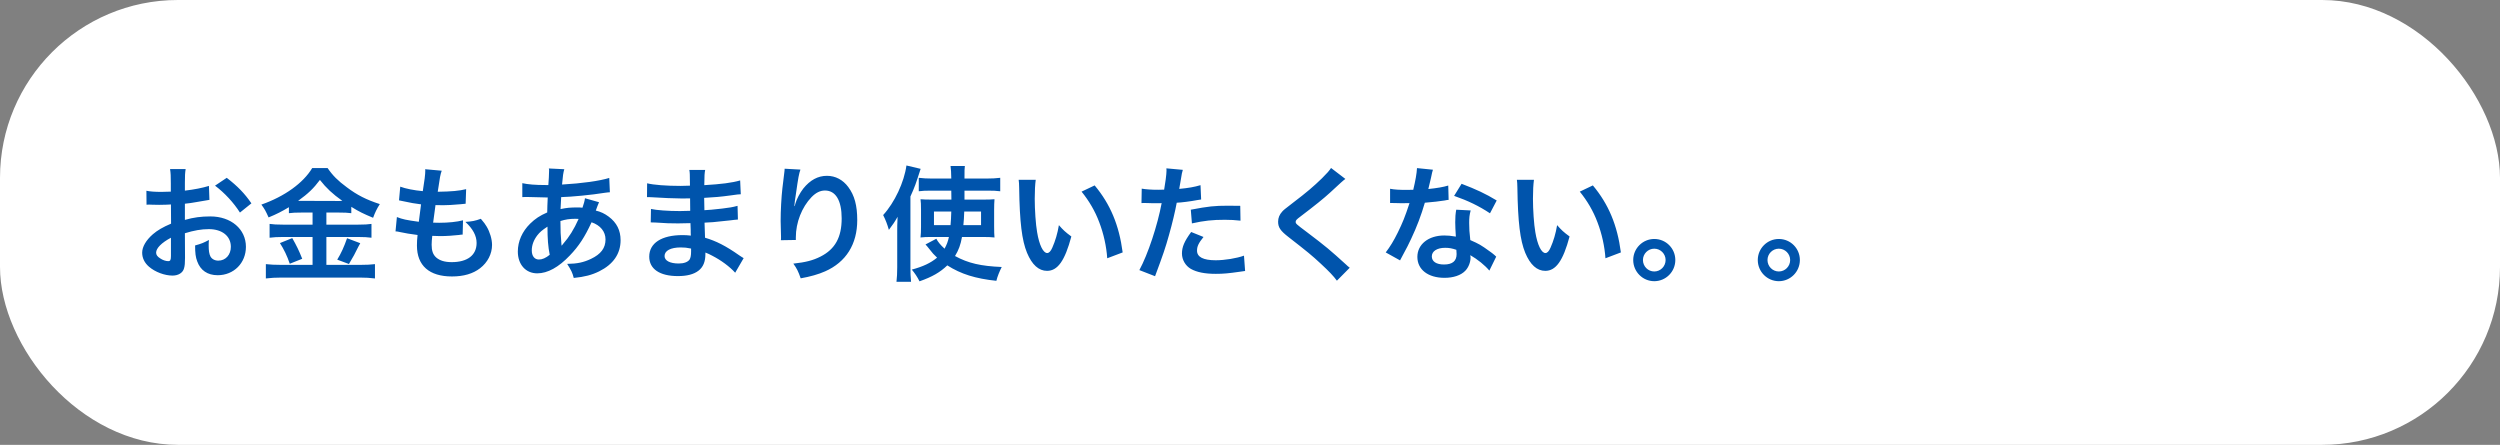 <svg width="281" height="50" viewBox="0 0 281 50" fill="none" xmlns="http://www.w3.org/2000/svg">
<rect x="0" y="0" width="281" height="50" fill="#808080" stroke="none"/>
<rect width="281" height="50" rx="20" fill="white"/>
<path d="M20.782 26.216L20.796 28.974C20.796 29.548 20.768 29.884 20.684 30.164C20.558 30.654 20.054 30.976 19.396 30.976C18.514 30.976 17.45 30.584 16.75 29.982C16.246 29.548 15.98 29.002 15.98 28.4C15.98 27.742 16.414 27 17.184 26.328C17.688 25.894 18.304 25.53 19.228 25.138L19.214 22.982C19.102 22.982 19.102 22.982 18.64 23.01C18.43 23.024 18.234 23.024 17.884 23.024C17.674 23.024 17.282 23.01 17.114 23.01C16.932 22.996 16.806 22.996 16.764 22.996C16.708 22.996 16.596 22.996 16.47 23.01L16.456 21.442C16.848 21.526 17.408 21.568 18.15 21.568C18.29 21.568 18.444 21.568 18.64 21.554C18.976 21.54 19.046 21.54 19.2 21.54V20.616C19.2 19.818 19.186 19.454 19.116 19.006H20.866C20.796 19.454 20.782 19.748 20.782 20.532V21.428C21.832 21.302 22.77 21.12 23.484 20.896L23.54 22.464C23.288 22.506 23.022 22.548 22.056 22.716C21.594 22.8 21.314 22.842 20.782 22.898V24.718C21.734 24.438 22.616 24.326 23.638 24.326C25.976 24.326 27.642 25.754 27.642 27.742C27.642 29.562 26.284 30.934 24.464 30.934C23.33 30.934 22.532 30.388 22.168 29.38C21.986 28.904 21.93 28.442 21.93 27.588C22.644 27.392 22.882 27.294 23.484 26.972C23.456 27.238 23.456 27.364 23.456 27.588C23.456 28.176 23.512 28.554 23.652 28.82C23.806 29.114 24.142 29.296 24.534 29.296C25.36 29.296 25.948 28.638 25.948 27.742C25.948 26.538 24.968 25.754 23.47 25.754C22.63 25.754 21.776 25.908 20.782 26.216ZM19.214 28.764V26.72C18.164 27.28 17.548 27.896 17.548 28.4C17.548 28.638 17.688 28.848 18.01 29.044C18.29 29.24 18.64 29.352 18.906 29.352C19.144 29.352 19.214 29.226 19.214 28.764ZM28.258 22.856L26.97 23.892C26.27 22.786 25.248 21.68 24.17 20.868L25.486 19.986C26.704 20.924 27.516 21.764 28.258 22.856ZM35.132 23.892H33.844C33.284 23.892 32.878 23.906 32.472 23.962V23.29C31.674 23.766 31.114 24.06 30.19 24.438C29.854 23.696 29.756 23.514 29.378 22.996C31.982 22.086 34.082 20.574 35.09 18.894H36.826C37.386 19.72 37.988 20.322 38.982 21.05C40.13 21.918 41.18 22.45 42.692 22.94C42.356 23.458 42.146 23.906 41.936 24.48C40.83 24.018 40.368 23.794 39.486 23.248V23.962C39.08 23.906 38.702 23.892 38.114 23.892H36.686V25.25H40.228C40.956 25.25 41.39 25.222 41.754 25.166V26.72C41.362 26.664 40.872 26.636 40.214 26.636H36.686V29.772H40.494C41.208 29.772 41.684 29.744 42.146 29.688V31.298C41.628 31.228 41.04 31.2 40.466 31.2H31.618C30.974 31.2 30.47 31.228 29.882 31.298V29.688C30.386 29.744 30.904 29.772 31.618 29.772H35.132V26.636H31.814C31.212 26.636 30.722 26.664 30.302 26.72V25.166C30.68 25.222 31.128 25.25 31.828 25.25H35.132V23.892ZM33.508 22.576H33.802L38.142 22.59C38.268 22.59 38.268 22.59 38.478 22.576C37.372 21.792 36.686 21.148 35.958 20.224C35.244 21.176 34.67 21.736 33.508 22.576ZM31.464 27.322L32.85 26.762C33.326 27.602 33.592 28.134 33.97 29.086L32.57 29.646C32.276 28.764 31.912 28.022 31.464 27.322ZM39.01 26.776L40.494 27.336C40.312 27.658 40.312 27.658 39.794 28.68C39.752 28.764 39.696 28.862 39.22 29.674L37.904 29.184C38.338 28.484 38.674 27.742 39.01 26.776ZM44.456 26.006L44.61 24.396C45.254 24.648 45.646 24.732 47.074 24.928C47.13 24.424 47.256 23.486 47.326 22.968C46.5 22.856 46.276 22.828 45.324 22.618C45.128 22.576 45.058 22.562 44.848 22.52L44.988 20.98C45.576 21.204 46.57 21.4 47.522 21.484C47.718 20.308 47.802 19.58 47.802 19.16C47.802 19.118 47.802 19.09 47.788 19.02L49.65 19.188C49.496 19.622 49.454 19.832 49.202 21.554C50.784 21.526 51.596 21.456 52.394 21.26L52.338 22.898C52.156 22.912 52.086 22.926 51.778 22.954C50.77 23.038 50.322 23.066 49.818 23.066C49.678 23.066 49.552 23.066 48.95 23.052C48.81 24.074 48.768 24.354 48.684 25.026C49.104 25.04 49.216 25.04 49.37 25.04C50.364 25.04 51.372 24.942 52.044 24.76L52.002 26.37C51.862 26.37 51.82 26.37 51.582 26.412C50.966 26.482 50.14 26.538 49.482 26.538C49.258 26.538 49.132 26.538 48.586 26.51C48.544 26.888 48.516 27.252 48.516 27.504C48.516 28.19 48.67 28.624 49.034 28.946C49.44 29.296 50 29.464 50.77 29.464C52.548 29.464 53.57 28.68 53.57 27.308C53.57 26.496 53.15 25.712 52.31 24.942C53.094 24.886 53.388 24.83 54.046 24.592C54.396 24.998 54.55 25.208 54.704 25.474C55.068 26.09 55.306 26.888 55.306 27.532C55.306 28.526 54.816 29.492 53.962 30.15C53.164 30.766 52.114 31.074 50.798 31.074C48.25 31.074 46.864 29.856 46.864 27.602C46.864 27.238 46.878 26.888 46.934 26.412C46.094 26.3 45.548 26.216 44.988 26.09C44.694 26.02 44.652 26.02 44.456 26.006ZM65.75 22.282L67.332 22.73C67.276 22.842 67.276 22.842 67.164 23.136C67.024 23.528 67.01 23.542 66.968 23.668C67.542 23.808 67.948 24.004 68.424 24.354C69.32 25.026 69.754 25.894 69.754 27C69.754 28.526 68.928 29.716 67.346 30.5C66.52 30.906 65.722 31.116 64.49 31.242C64.336 30.64 64.21 30.388 63.748 29.66C64.882 29.646 65.596 29.492 66.422 29.1C67.542 28.568 68.06 27.882 68.06 26.916C68.06 26.034 67.486 25.32 66.492 24.984C65.722 26.65 65.064 27.658 64.056 28.708C62.796 30.038 61.55 30.724 60.388 30.724C59.086 30.724 58.204 29.73 58.204 28.274C58.204 27.126 58.694 26.02 59.59 25.138C60.15 24.592 60.668 24.242 61.508 23.878C61.508 23.43 61.536 22.87 61.564 22.198C61.41 22.198 60.654 22.184 59.296 22.142C59.156 22.142 59.058 22.142 59.03 22.142C58.988 22.142 58.862 22.142 58.708 22.156V20.588C59.338 20.728 60.164 20.798 61.326 20.798C61.34 20.798 61.354 20.798 61.634 20.798C61.648 20.518 61.648 20.518 61.69 19.958C61.704 19.776 61.718 19.426 61.718 19.16C61.718 19.104 61.718 19.048 61.69 18.936L63.426 19.02C63.314 19.398 63.258 19.762 63.174 20.742C65.414 20.616 67.402 20.336 68.48 20L68.55 21.61C68.354 21.624 68.298 21.624 68.004 21.666C66.464 21.918 64.196 22.128 63.076 22.156C63.034 22.758 63.02 23.206 63.006 23.5C63.762 23.346 64.084 23.318 64.938 23.318C65.106 23.318 65.218 23.318 65.47 23.346C65.624 22.898 65.708 22.604 65.75 22.282ZM61.536 25.474C60.92 25.88 60.682 26.09 60.402 26.44C59.982 26.986 59.772 27.56 59.772 28.148C59.772 28.778 60.08 29.17 60.57 29.17C60.962 29.17 61.34 29.002 61.788 28.638C61.606 27.728 61.536 26.832 61.536 25.474ZM63.118 27.588L63.146 27.602C63.202 27.518 63.202 27.518 63.3 27.406C63.958 26.664 64.518 25.768 65.036 24.606C64.882 24.592 64.812 24.592 64.672 24.592C64.056 24.592 63.552 24.662 62.992 24.844C63.006 26.132 63.006 26.272 63.09 27.252C63.104 27.336 63.104 27.336 63.104 27.434C63.104 27.504 63.104 27.518 63.118 27.588ZM83.586 29.016L82.634 30.654C82.018 29.968 81.052 29.254 80.044 28.736C79.736 28.568 79.624 28.526 79.288 28.386C79.288 28.456 79.288 28.512 79.288 28.54C79.288 29.422 79.036 30.024 78.504 30.43C77.972 30.836 77.216 31.032 76.194 31.032C74.15 31.032 72.974 30.234 72.974 28.848C72.974 27.322 74.36 26.426 76.712 26.426C77.048 26.426 77.286 26.44 77.65 26.482C77.65 26.314 77.65 26.314 77.636 26.146C77.636 26.076 77.636 25.978 77.636 25.838C77.622 25.642 77.622 25.642 77.608 25.082C76.936 25.096 76.502 25.11 76.208 25.11C75.354 25.11 74.836 25.096 73.674 25.012C73.492 24.998 73.352 24.998 73.142 24.998L73.17 23.486C73.772 23.626 75.102 23.724 76.432 23.724C76.712 23.724 77.188 23.71 77.58 23.696C77.58 23.57 77.58 23.094 77.566 22.296C77.118 22.31 76.894 22.31 76.684 22.31C75.998 22.31 74.192 22.24 73.254 22.17C73.1 22.156 72.988 22.156 72.946 22.156C72.89 22.156 72.82 22.156 72.722 22.156L72.736 20.602C73.45 20.784 74.892 20.896 76.502 20.896C76.726 20.896 77.202 20.882 77.552 20.868C77.538 19.468 77.538 19.454 77.482 19.104H79.26C79.19 19.482 79.176 19.664 79.162 20.812C81.066 20.7 82.284 20.546 83.194 20.28L83.264 21.834C82.956 21.848 82.956 21.848 82.158 21.96C80.926 22.128 80.38 22.17 79.148 22.24C79.162 22.59 79.162 22.758 79.176 23.626C79.876 23.584 79.876 23.584 81.164 23.444C82.046 23.332 82.27 23.304 82.9 23.136L82.942 24.676C82.704 24.69 82.354 24.732 82.032 24.774C81.822 24.802 81.192 24.872 80.142 24.97C79.946 24.984 79.736 24.998 79.19 25.026C79.232 26.384 79.232 26.384 79.246 26.72C80.478 27.084 81.57 27.63 83.082 28.694C83.32 28.848 83.39 28.904 83.586 29.016ZM77.678 27.938C77.216 27.84 76.936 27.812 76.516 27.812C75.382 27.812 74.696 28.176 74.696 28.778C74.696 29.296 75.298 29.618 76.292 29.618C76.88 29.618 77.314 29.45 77.51 29.17C77.622 28.988 77.678 28.694 77.678 28.274C77.678 28.218 77.678 27.938 77.678 27.938ZM88.192 18.964L89.97 19.062C89.802 19.538 89.732 19.902 89.466 21.764C89.368 22.352 89.312 22.828 89.284 23.164H89.326C89.354 23.08 89.354 23.08 89.41 22.856C89.55 22.366 89.914 21.68 90.292 21.19C91.062 20.238 91.93 19.762 92.952 19.762C93.904 19.762 94.744 20.21 95.346 21.022C96.046 21.96 96.354 23.094 96.354 24.746C96.354 27.448 95.094 29.464 92.742 30.5C92.028 30.822 91.048 31.102 89.998 31.284C89.718 30.486 89.564 30.178 89.172 29.632C90.572 29.478 91.384 29.268 92.238 28.834C93.862 28.008 94.604 26.678 94.604 24.55C94.604 22.534 93.932 21.414 92.728 21.414C92.196 21.414 91.706 21.652 91.216 22.156C90.124 23.29 89.452 25.012 89.452 26.678C89.452 26.748 89.452 26.846 89.452 26.972L87.772 27C87.786 26.916 87.786 26.846 87.786 26.818C87.786 26.762 87.786 26.678 87.786 26.552C87.772 26.146 87.744 25.11 87.744 24.83C87.744 23.696 87.828 22.142 87.94 21.176L88.15 19.44C88.178 19.202 88.192 19.146 88.192 18.964ZM110.424 26.636H108.128C107.974 27.518 107.75 28.106 107.344 28.778C108.828 29.59 110.256 29.912 112.594 30.01C112.342 30.514 112.118 31.046 111.992 31.564C109.626 31.312 108.016 30.808 106.476 29.828C105.664 30.612 104.782 31.116 103.354 31.62C103.102 31.116 102.808 30.682 102.486 30.304C103.774 29.954 104.6 29.562 105.328 28.96C104.964 28.624 104.782 28.414 104.46 27.994C104.278 27.756 104.166 27.63 104.026 27.476L105.244 26.832C105.412 27.168 105.692 27.518 106.168 27.952C106.42 27.49 106.546 27.154 106.658 26.636H104.6C104.152 26.636 103.816 26.65 103.466 26.692C103.508 26.286 103.522 26.02 103.522 25.516V23.57C103.522 22.968 103.508 22.73 103.466 22.394C103.886 22.422 104.096 22.436 104.768 22.436H106.938L106.924 21.428H104.614C104.054 21.428 103.69 21.442 103.27 21.498V19.986C103.69 20.042 104.222 20.07 104.782 20.07H106.924C106.91 19.342 106.896 19.09 106.84 18.656H108.45C108.408 19.048 108.408 19.048 108.408 20.07H110.844C111.488 20.07 111.95 20.042 112.426 19.986V21.498C112.006 21.442 111.586 21.428 111.026 21.428H108.408C108.408 21.624 108.408 21.764 108.408 21.848V22.436H110.466C111.096 22.436 111.39 22.422 111.782 22.394C111.754 22.744 111.74 23.094 111.74 23.612V25.418C111.74 26.09 111.754 26.356 111.782 26.692C111.376 26.65 111.054 26.636 110.424 26.636ZM106.924 23.78H104.978V25.306H106.84C106.896 24.676 106.896 24.564 106.924 23.78ZM110.27 23.78H108.38C108.352 24.508 108.338 24.774 108.282 25.306H110.27V23.78ZM100.848 30.038V25.922C100.848 25.488 100.848 25.264 100.89 24.368C100.582 24.914 100.358 25.25 99.91 25.838C99.714 25.166 99.56 24.76 99.266 24.172C100.554 22.772 101.632 20.462 101.884 18.6L103.48 18.978C102.92 20.714 102.836 20.966 102.332 22.086V30.052C102.332 30.654 102.346 31.116 102.402 31.676H100.764C100.82 31.144 100.848 30.724 100.848 30.038ZM114.498 20.21H116.416C116.346 20.728 116.304 21.414 116.304 22.338C116.304 23.556 116.416 25.236 116.57 26.09C116.808 27.546 117.256 28.442 117.704 28.442C117.914 28.442 118.11 28.232 118.278 27.84C118.614 27.084 118.866 26.244 119.02 25.306C119.51 25.866 119.734 26.076 120.42 26.58C119.692 29.31 118.88 30.444 117.69 30.444C116.752 30.444 115.996 29.758 115.436 28.414C114.862 27.014 114.61 24.984 114.554 21.106C114.54 20.616 114.54 20.518 114.498 20.21ZM121.568 21.54L123.038 20.84C124.802 22.954 125.782 25.292 126.188 28.372L124.452 29.03C124.368 27.714 124.046 26.258 123.556 24.984C123.08 23.71 122.408 22.576 121.568 21.54ZM128.302 22.828L128.33 21.204C128.834 21.288 129.394 21.33 130.206 21.33C130.374 21.33 130.528 21.33 130.85 21.316C130.976 20.644 131.116 19.566 131.116 19.174C131.116 19.118 131.116 19.034 131.102 18.922L132.95 19.09C132.852 19.412 132.852 19.412 132.684 20.434C132.614 20.826 132.6 20.91 132.544 21.232C133.58 21.134 134.238 21.022 134.938 20.812L135.008 22.422C134.896 22.436 134.896 22.436 134.56 22.492C133.846 22.632 132.726 22.772 132.264 22.786C132.11 23.654 131.76 25.138 131.396 26.412C130.99 27.868 130.752 28.568 129.828 31.046L128.064 30.36C129.03 28.582 130.108 25.32 130.57 22.828C130.472 22.842 130.416 22.842 130.388 22.842H129.576C129.506 22.842 129.366 22.842 129.128 22.828C128.876 22.814 128.68 22.814 128.568 22.814C128.498 22.814 128.428 22.814 128.302 22.828ZM139.404 23.136L139.432 24.802C138.76 24.732 138.368 24.704 137.668 24.704C136.282 24.704 135.358 24.802 133.972 25.11L133.846 23.57C135.834 23.192 136.506 23.122 138.018 23.122C138.396 23.122 138.522 23.122 139.404 23.136ZM133.888 26.076L135.274 26.636C134.714 27.336 134.546 27.686 134.546 28.176C134.546 28.89 135.246 29.254 136.646 29.254C137.668 29.254 139.012 29.03 139.824 28.736L139.95 30.458C139.698 30.486 139.586 30.5 139.264 30.556C138.102 30.724 137.486 30.78 136.66 30.78C135.414 30.78 134.518 30.598 133.846 30.22C133.244 29.87 132.852 29.198 132.852 28.498C132.852 27.756 133.118 27.126 133.888 26.076ZM149.61 18.88L151.22 20.112C150.982 20.28 150.716 20.518 149.498 21.652C148.784 22.31 147.804 23.094 146.166 24.34C145.732 24.662 145.634 24.774 145.634 24.928C145.634 25.138 145.662 25.166 146.894 26.09C149.078 27.742 149.484 28.092 151.304 29.744C151.444 29.884 151.528 29.954 151.71 30.094L150.268 31.55C149.904 31.046 149.4 30.514 148.448 29.632C147.454 28.708 146.992 28.33 144.836 26.65C143.912 25.936 143.66 25.558 143.66 24.914C143.66 24.494 143.814 24.116 144.122 23.78C144.304 23.584 144.318 23.57 145.354 22.772C146.866 21.624 147.65 20.952 148.588 20.042C149.218 19.412 149.372 19.23 149.61 18.88ZM159.27 18.894L161.062 19.076C160.978 19.342 160.978 19.342 160.838 20.014C160.768 20.35 160.698 20.63 160.544 21.246C161.51 21.148 162.238 21.022 162.784 20.854L162.826 22.464C162.672 22.478 162.644 22.478 162.378 22.534C161.874 22.618 161.02 22.716 160.152 22.786C159.746 24.186 159.242 25.516 158.612 26.846C158.29 27.532 158.164 27.784 157.632 28.764C157.45 29.1 157.45 29.1 157.366 29.268L155.756 28.372C156.246 27.728 156.638 27.098 157.114 26.132C157.66 25.012 157.898 24.438 158.43 22.828C157.8 22.842 157.716 22.842 157.548 22.842C157.366 22.842 157.282 22.842 156.988 22.828L156.246 22.814V21.218C156.75 21.316 157.282 21.344 158.136 21.344C158.304 21.344 158.542 21.344 158.85 21.33C159.088 20.336 159.242 19.496 159.27 18.894ZM168.23 22.534L167.474 23.976C166.256 23.164 165.01 22.562 163.442 22.016L164.282 20.658C165.934 21.288 166.984 21.778 168.23 22.534ZM168.174 28.848L167.404 30.416C166.9 29.814 166.088 29.156 165.262 28.68C165.276 28.806 165.29 28.904 165.29 28.96C165.29 29.478 165.052 30.08 164.688 30.444C164.198 30.948 163.358 31.228 162.364 31.228C160.516 31.228 159.312 30.304 159.312 28.876C159.312 27.462 160.558 26.468 162.336 26.468C162.756 26.468 163.05 26.496 163.638 26.594C163.596 25.95 163.568 25.404 163.568 24.984C163.568 24.438 163.596 24.032 163.68 23.57L165.304 23.654C165.164 24.172 165.136 24.494 165.136 25.068C165.136 25.628 165.164 26.188 165.262 26.986C166.27 27.434 166.41 27.504 167.474 28.274C167.684 28.414 167.74 28.47 167.964 28.652C168.076 28.764 168.076 28.764 168.174 28.848ZM163.694 28.078C163.204 27.91 162.868 27.854 162.434 27.854C161.524 27.854 160.936 28.232 160.936 28.82C160.936 29.394 161.44 29.73 162.308 29.73C163.26 29.73 163.722 29.338 163.722 28.554C163.722 28.414 163.694 28.078 163.694 28.078ZM170.498 20.21H172.416C172.346 20.728 172.304 21.414 172.304 22.338C172.304 23.556 172.416 25.236 172.57 26.09C172.808 27.546 173.256 28.442 173.704 28.442C173.914 28.442 174.11 28.232 174.278 27.84C174.614 27.084 174.866 26.244 175.02 25.306C175.51 25.866 175.734 26.076 176.42 26.58C175.692 29.31 174.88 30.444 173.69 30.444C172.752 30.444 171.996 29.758 171.436 28.414C170.862 27.014 170.61 24.984 170.554 21.106C170.54 20.616 170.54 20.518 170.498 20.21ZM177.568 21.54L179.038 20.84C180.802 22.954 181.782 25.292 182.188 28.372L180.452 29.03C180.368 27.714 180.046 26.258 179.556 24.984C179.08 23.71 178.408 22.576 177.568 21.54ZM185.94 26.86C187.256 26.86 188.306 27.924 188.306 29.226C188.306 30.542 187.242 31.606 185.94 31.606C184.638 31.606 183.574 30.542 183.574 29.226C183.574 27.924 184.638 26.86 185.94 26.86ZM185.94 27.952C185.24 27.952 184.666 28.526 184.666 29.226C184.666 29.94 185.24 30.514 185.94 30.514C186.64 30.514 187.214 29.94 187.214 29.226C187.214 28.526 186.64 27.952 185.94 27.952ZM199.94 26.86C201.256 26.86 202.306 27.924 202.306 29.226C202.306 30.542 201.242 31.606 199.94 31.606C198.638 31.606 197.574 30.542 197.574 29.226C197.574 27.924 198.638 26.86 199.94 26.86ZM199.94 27.952C199.24 27.952 198.666 28.526 198.666 29.226C198.666 29.94 199.24 30.514 199.94 30.514C200.64 30.514 201.214 29.94 201.214 29.226C201.214 28.526 200.64 27.952 199.94 27.952Z" fill="#0054AC"/>
</svg>
